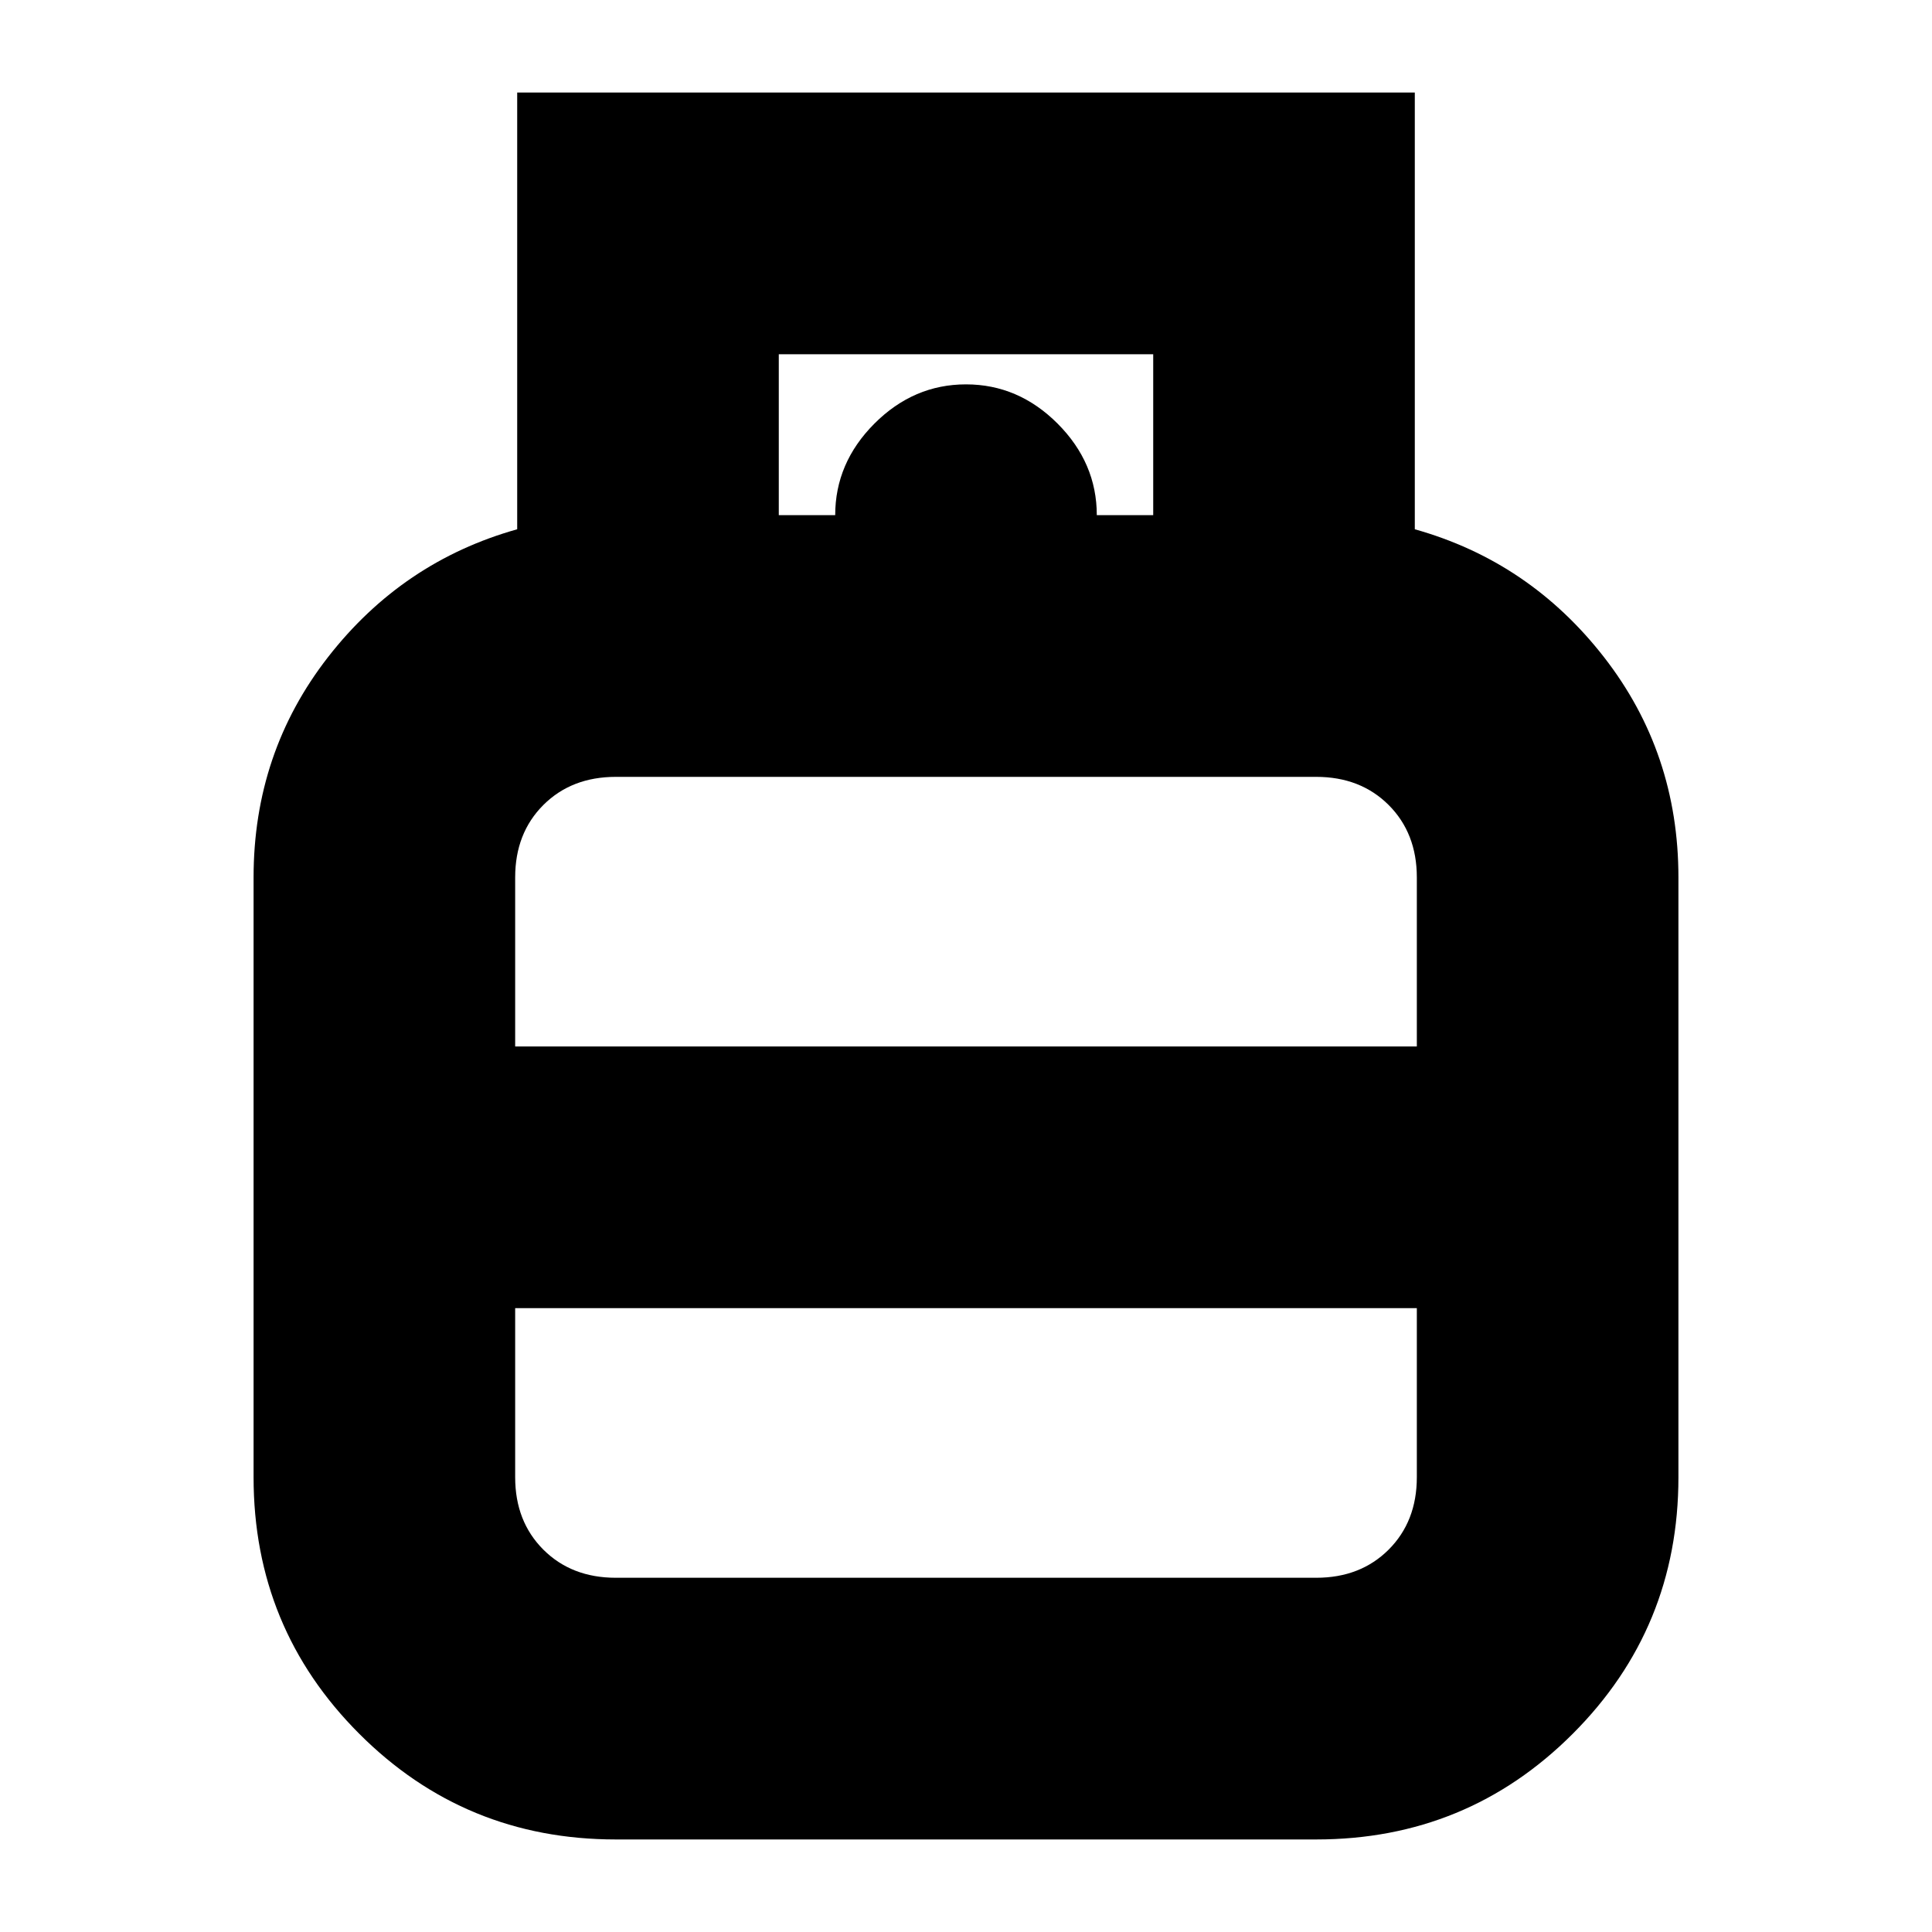 <svg xmlns="http://www.w3.org/2000/svg" height="20" width="20"><path d="M6.375 19.042q-1.563 0-2.656-1.094-1.094-1.094-1.094-2.656V9.083q0-1.291.771-2.281.771-.99 1.958-1.323V.958h9.292v4.521q1.187.333 1.958 1.323.771.99.771 2.281v6.209q0 1.562-1.094 2.656-1.093 1.094-2.656 1.094ZM8.062 5.333h3.876V3.667H8.062Zm.584 0q0-.541.406-.948.406-.406.948-.406.542 0 .948.406.406.407.406.948Zm-3.313 5.5h9.334v-1.75q0-.458-.292-.75-.292-.291-.75-.291h-7.25q-.458 0-.75.291-.292.292-.292.75Zm1.042 5.5h7.25q.458 0 .75-.291.292-.292.292-.75v-1.75H5.333v1.75q0 .458.292.75.292.291.75.291Zm3.625-5.5Zm0 2.709Zm0-1.354Z"/></svg>